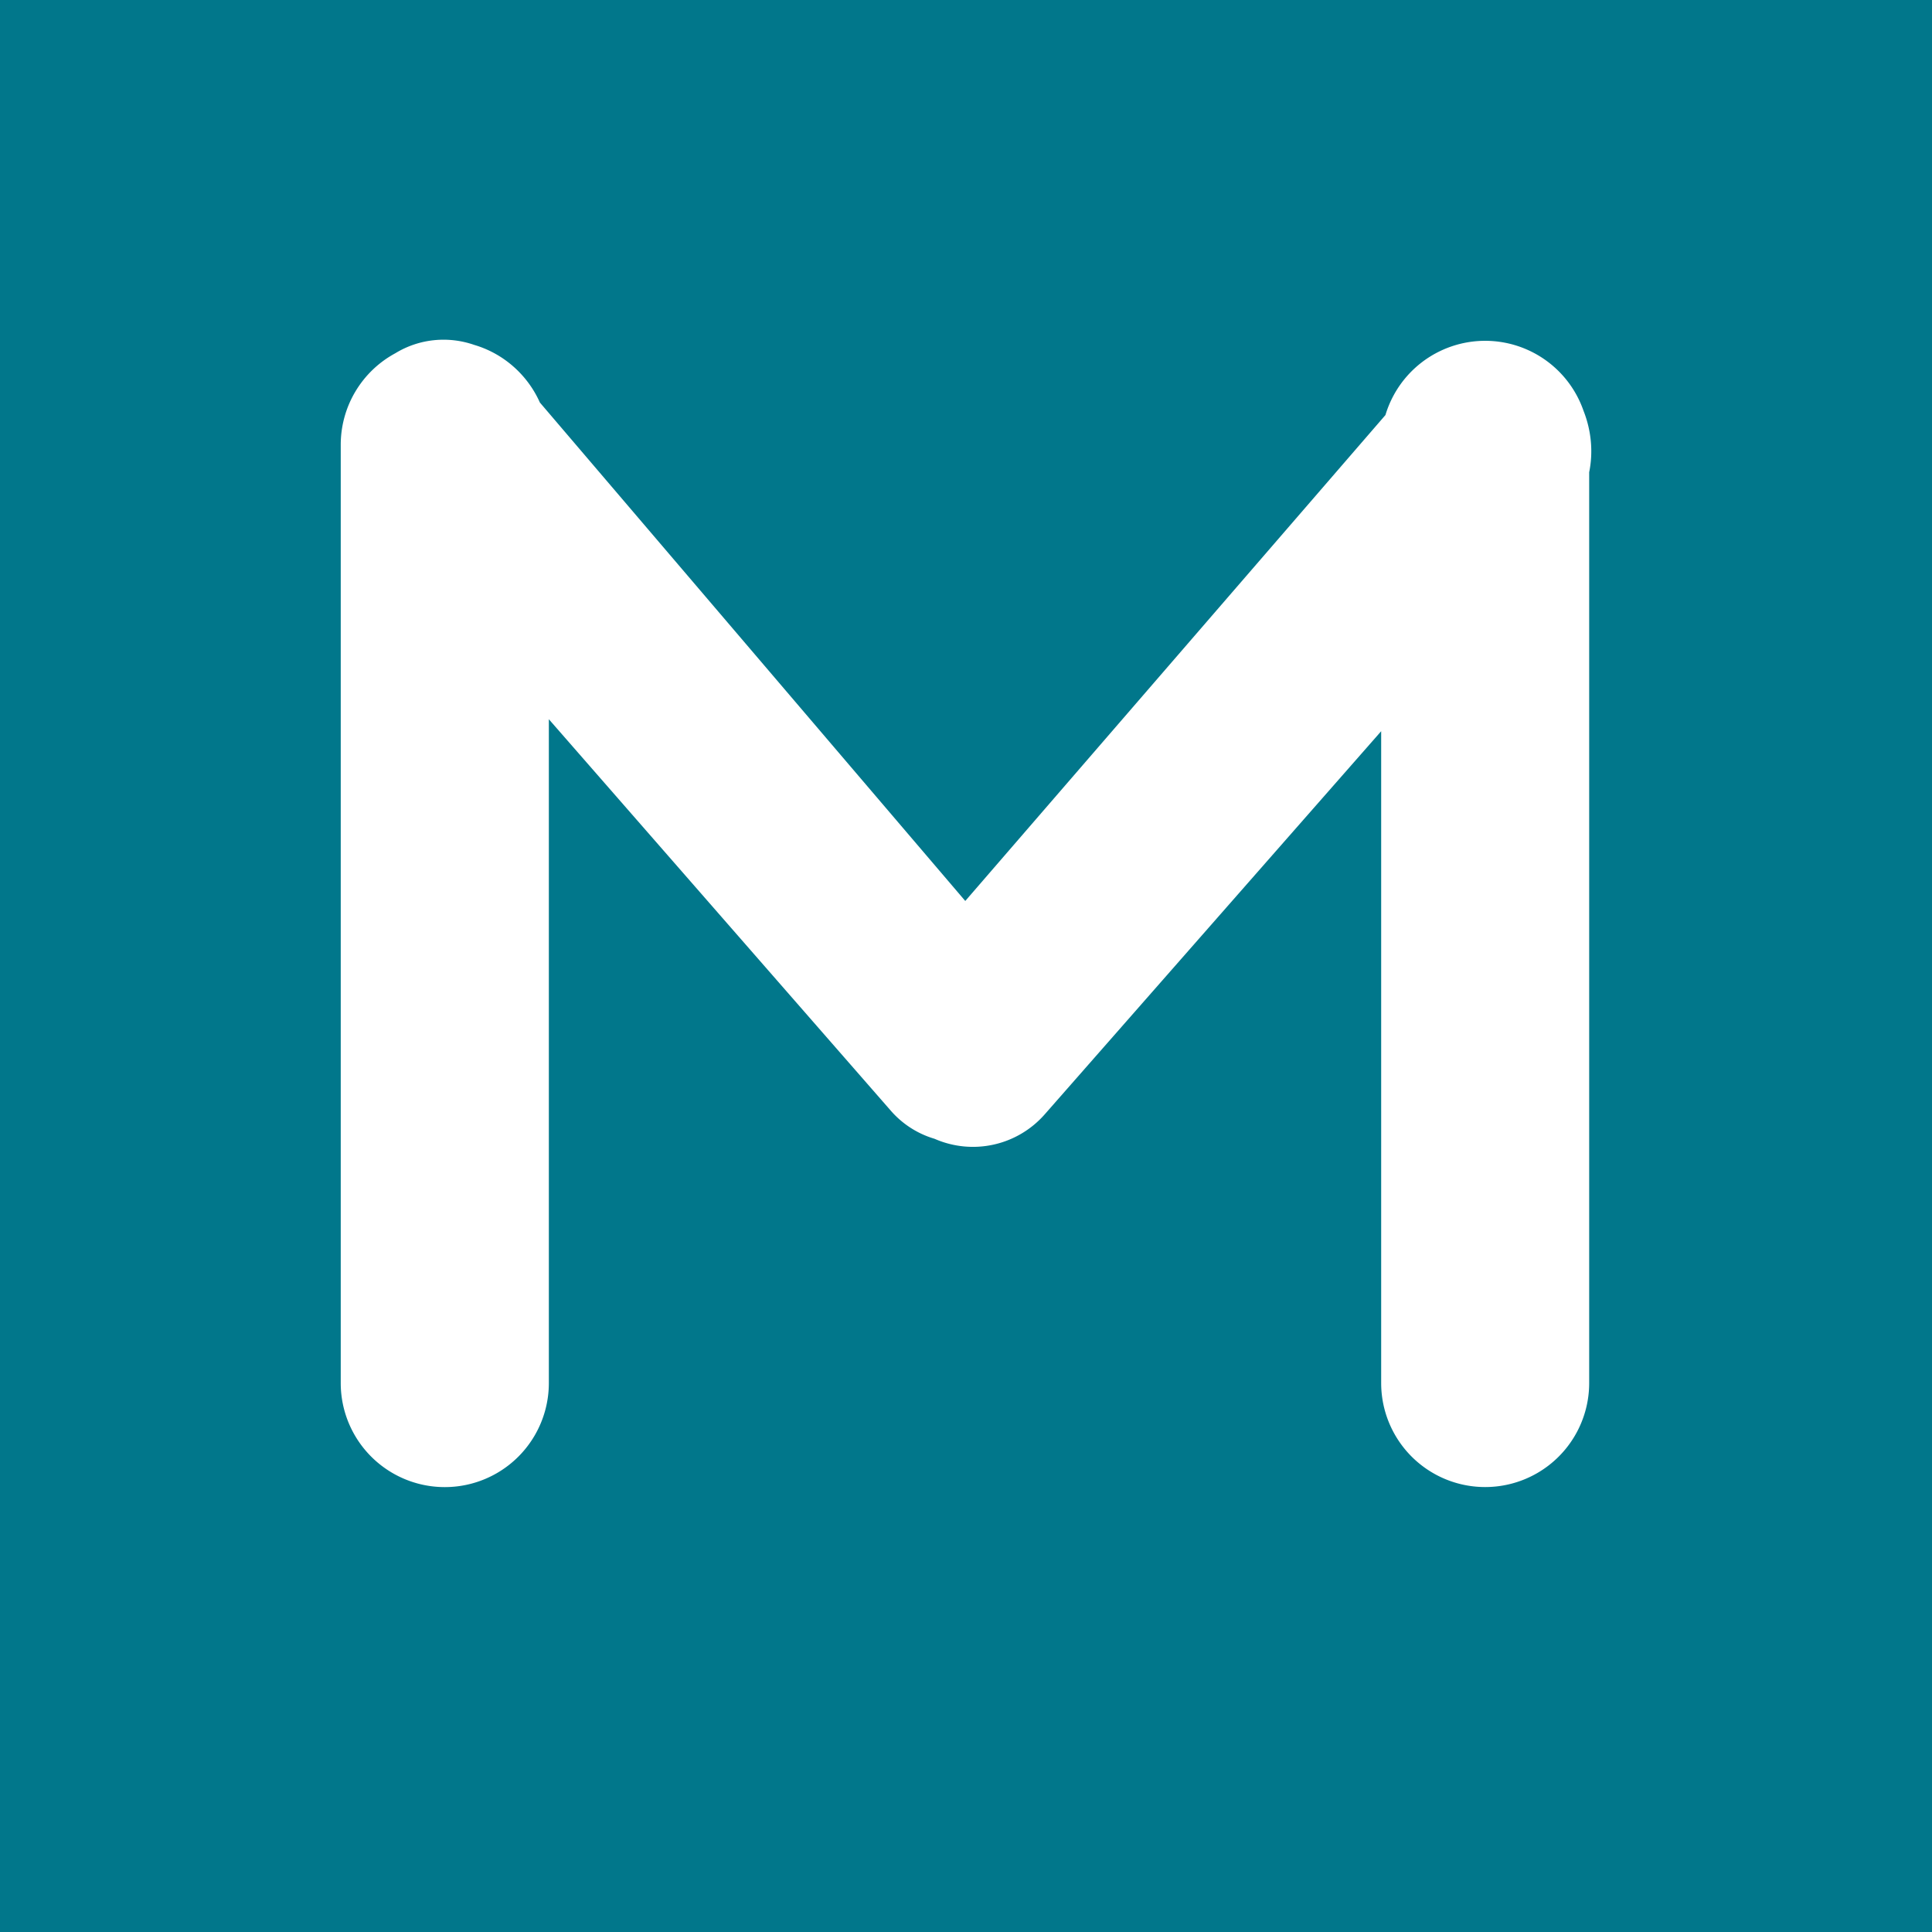 <?xml version="1.0" standalone="no"?><!DOCTYPE svg PUBLIC "-//W3C//DTD SVG 1.1//EN" "http://www.w3.org/Graphics/SVG/1.1/DTD/svg11.dtd"><svg t="1575169426588" class="icon" viewBox="0 0 1024 1024" version="1.1" xmlns="http://www.w3.org/2000/svg" p-id="1319" width="48" height="48" xmlns:xlink="http://www.w3.org/1999/xlink"><rect x="0" y="0" width="1024" height="1024" fill="#333333" stroke="none"/><defs><style type="text/css"></style></defs><path d="M1174.804-150.804m0 110.467l0 1104.673q0 110.467-110.467 110.467l-1104.673 0q-110.467 0-110.467-110.467l0-1104.673q0-110.467 110.467-110.467l1104.673 0q110.467 0 110.467 110.467Z" fill="#01778b" p-id="1320"></path><path d="M495.319 603.577a50.594 50.594 0 0 0 58.382-12.925l178.349-203.094L732.051 733.045a55.123 55.123 0 0 0 110.246 0l0-482.742c2.209-10.826 1.105-22.149-2.983-32.533a55.178 55.178 0 0 0-104.999 2.209l-222.702 257.554-225.464-264.182c-6.518-14.637-19.221-25.96-34.797-30.544-13.808-4.805-29.163-3.314-41.812 4.419a55.123 55.123 0 0 0-28.942 48.495L180.598 733.045a55.123 55.123 0 0 0 110.302 0l0-351.838 181.277 207.513a49.158 49.158 0 0 0 23.143 14.858z" fill="#FFFFFF" p-id="1321"></path></svg>